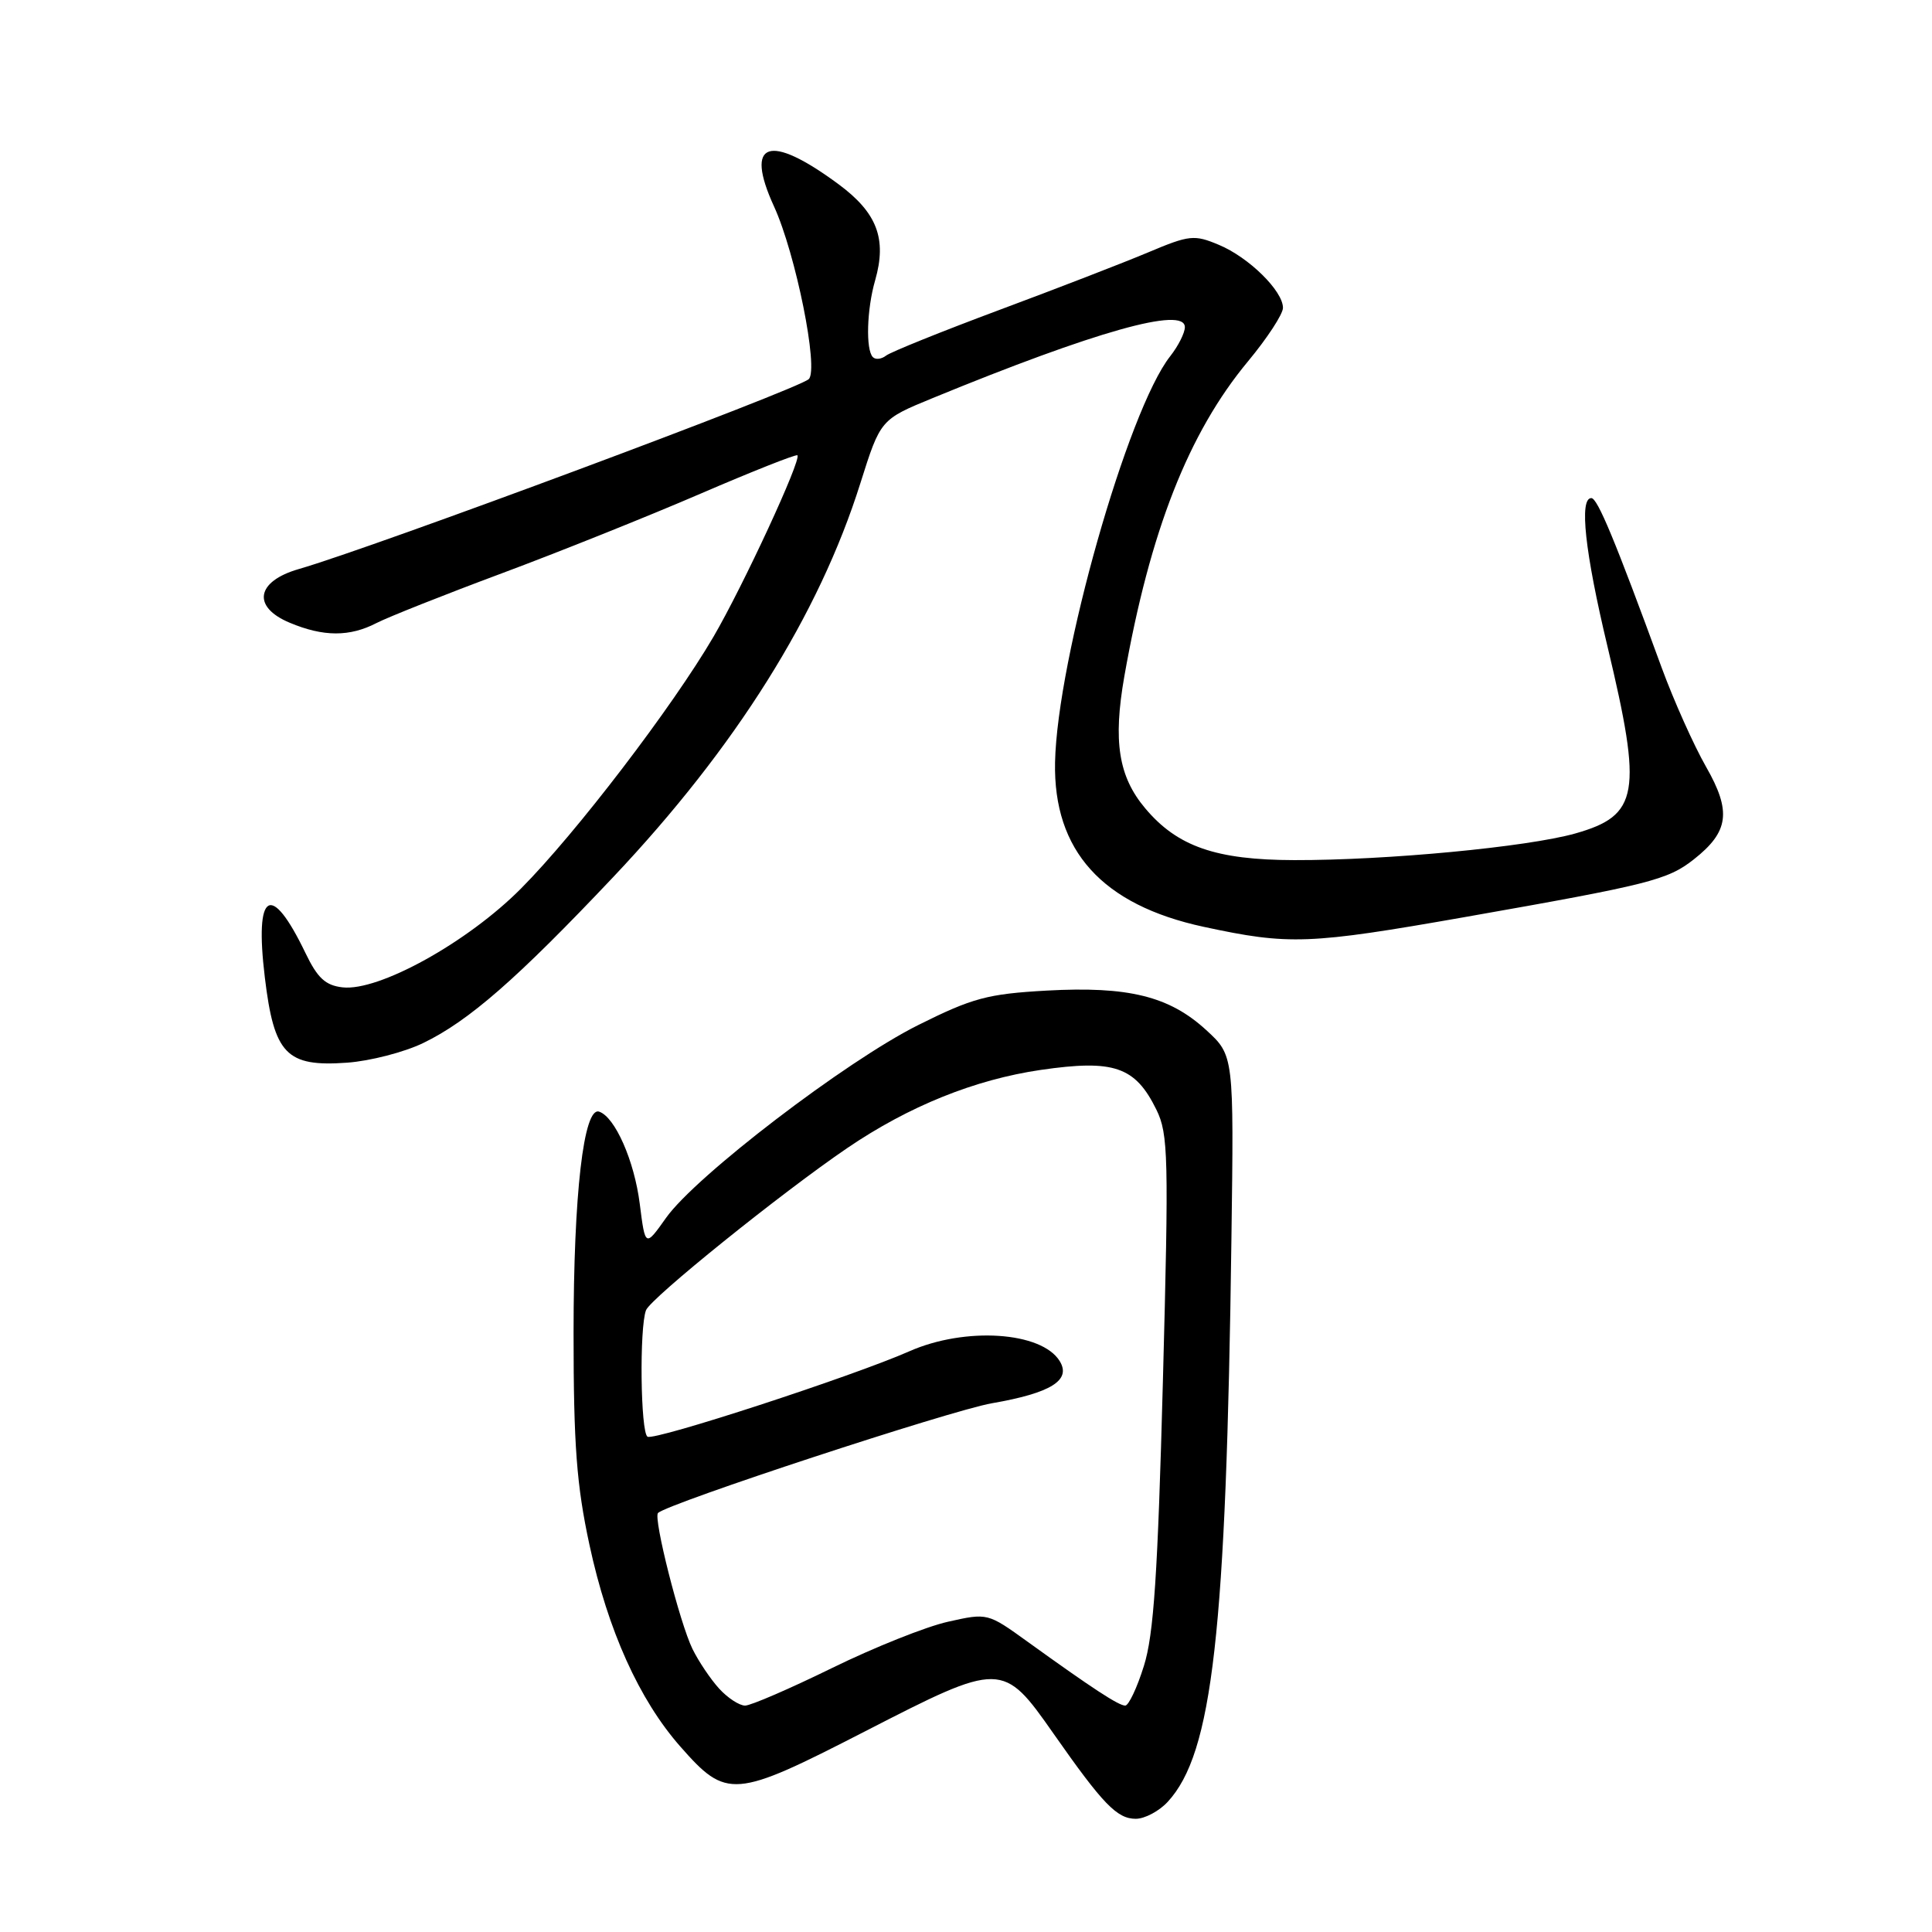 <?xml version="1.0" encoding="UTF-8" standalone="no"?>
<!DOCTYPE svg PUBLIC "-//W3C//DTD SVG 1.1//EN" "http://www.w3.org/Graphics/SVG/1.1/DTD/svg11.dtd" >
<svg xmlns="http://www.w3.org/2000/svg" xmlns:xlink="http://www.w3.org/1999/xlink" version="1.1" viewBox="0 0 256 256">
 <g >
 <path fill="currentColor"
d=" M 154.73 238.75 C 160.67 232.32 162.48 216.37 163.17 164.18 C 163.50 139.86 163.50 139.86 159.83 136.49 C 154.94 132.00 149.50 130.66 138.66 131.26 C 130.86 131.70 128.87 132.23 121.66 135.83 C 112.07 140.62 92.18 155.83 88.25 161.38 C 85.50 165.26 85.50 165.26 84.77 159.51 C 84.05 153.80 81.49 148.00 79.39 147.30 C 77.34 146.61 76.00 158.21 76.00 176.64 C 76.00 191.50 76.40 196.78 78.11 204.72 C 80.55 216.04 84.70 225.24 90.14 231.42 C 96.29 238.41 97.26 238.33 114.57 229.44 C 132.71 220.12 132.88 220.12 139.63 229.76 C 146.15 239.07 148.01 241.00 150.50 241.00 C 151.68 241.00 153.59 239.99 154.73 238.75 Z  M 56.07 138.21 C 62.13 135.28 68.50 129.71 81.28 116.19 C 97.48 99.04 108.52 81.45 114.00 64.04 C 116.67 55.59 116.67 55.59 123.58 52.75 C 145.13 43.90 157.00 40.56 157.00 43.35 C 157.00 44.11 156.13 45.84 155.06 47.20 C 149.42 54.36 140.09 87.28 139.80 101.00 C 139.56 112.73 146.04 119.91 159.50 122.81 C 170.83 125.25 173.44 125.15 194.14 121.51 C 218.57 117.21 220.96 116.61 224.44 113.87 C 229.09 110.21 229.45 107.53 226.07 101.62 C 224.44 98.77 221.79 92.85 220.18 88.47 C 214.00 71.58 211.68 66.00 210.86 66.00 C 209.23 66.00 210.01 73.15 213.00 85.66 C 217.66 105.15 217.16 108.05 208.73 110.44 C 202.38 112.23 183.77 114.00 171.50 113.97 C 161.13 113.95 156.00 112.17 151.75 107.11 C 148.20 102.90 147.47 98.22 148.98 89.62 C 152.38 70.36 157.48 57.38 165.35 47.90 C 167.91 44.82 170.00 41.62 170.00 40.79 C 170.00 38.55 165.47 34.09 161.50 32.44 C 158.24 31.07 157.60 31.14 152.14 33.44 C 148.91 34.80 140.02 38.24 132.39 41.08 C 124.75 43.93 118.01 46.65 117.41 47.12 C 116.81 47.59 116.02 47.69 115.66 47.32 C 114.70 46.36 114.85 40.99 115.96 37.15 C 117.54 31.64 116.22 28.19 111.11 24.41 C 101.88 17.59 98.61 18.72 102.56 27.35 C 105.44 33.64 108.51 48.89 107.17 50.23 C 105.84 51.56 49.58 72.52 39.60 75.40 C 33.93 77.03 33.36 80.42 38.40 82.52 C 42.86 84.39 46.33 84.40 49.90 82.55 C 51.44 81.76 58.89 78.80 66.46 75.98 C 74.03 73.16 85.88 68.41 92.79 65.43 C 99.70 62.45 105.49 60.16 105.66 60.33 C 106.23 60.89 98.47 77.64 94.53 84.39 C 89.07 93.72 76.31 110.42 69.04 117.73 C 61.97 124.86 50.19 131.38 45.39 130.83 C 43.12 130.57 42.07 129.60 40.47 126.27 C 35.89 116.75 33.71 118.07 35.09 129.50 C 36.32 139.71 37.94 141.39 46.00 140.81 C 49.04 140.59 53.57 139.42 56.07 138.21 Z  M 95.29 223.75 C 94.16 222.51 92.57 220.15 91.76 218.50 C 90.08 215.09 86.54 201.13 87.19 200.48 C 88.45 199.22 125.96 186.89 131.43 185.94 C 139.26 184.58 141.97 182.89 140.42 180.36 C 138.03 176.45 127.90 175.78 120.50 179.05 C 113.00 182.36 86.71 190.94 85.80 190.37 C 84.87 189.80 84.71 175.92 85.60 173.61 C 86.20 172.03 103.58 158.03 112.27 152.12 C 120.43 146.57 129.16 143.05 137.90 141.77 C 147.61 140.36 150.42 141.32 153.23 147.04 C 154.81 150.27 154.88 153.23 154.09 183.03 C 153.41 208.59 152.88 216.62 151.57 220.75 C 150.67 223.64 149.55 226.00 149.10 226.00 C 148.23 226.00 144.81 223.77 136.18 217.55 C 130.87 213.72 130.86 213.71 125.61 214.89 C 122.72 215.53 115.80 218.30 110.23 221.03 C 104.66 223.76 99.48 226.00 98.73 226.00 C 97.97 226.00 96.42 224.99 95.29 223.75 Z "/>
</g>
</svg>